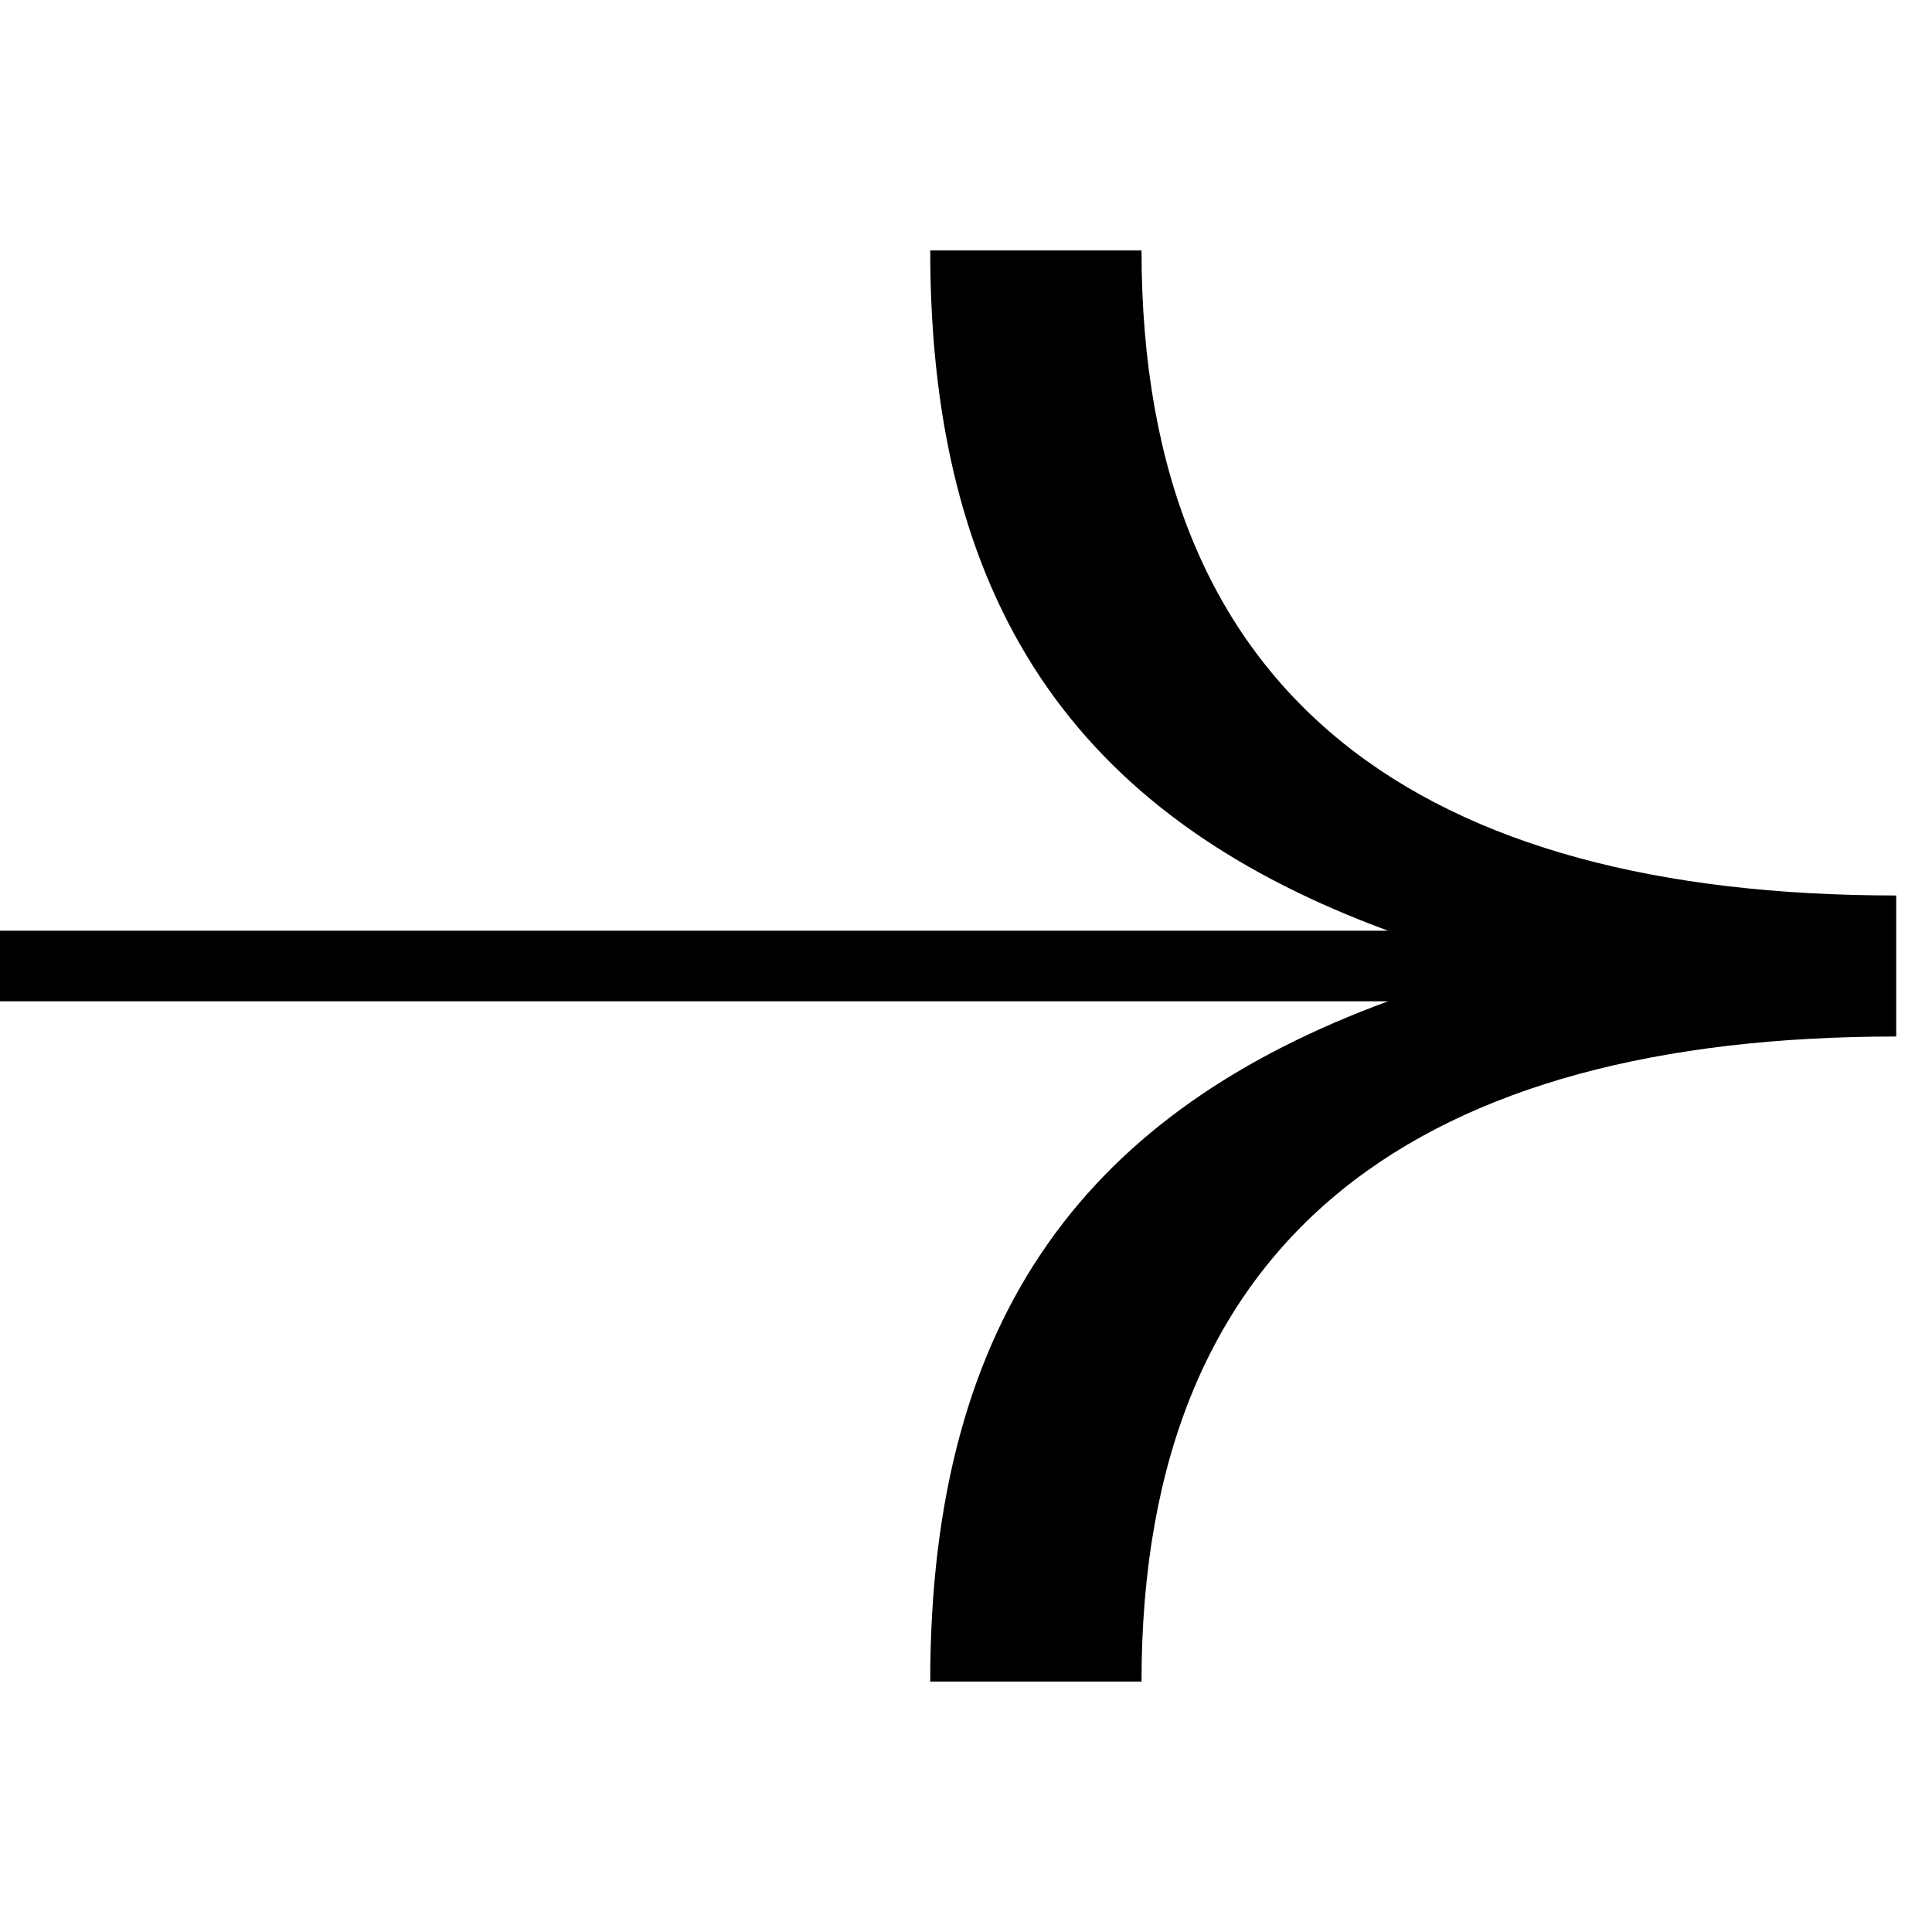 <svg width="54" height="54" viewBox="0 0 54 54" fill="none">
<path fill-rule="evenodd" clip-rule="evenodd" d="M26 7H31.906C31.906 19.578 39.783 25.029 53 25.029V28.971C39.783 28.971 31.906 34.422 31.906 47H26C26 36.673 30.495 31.038 38.798 27.986H0V26.014H38.798C30.495 22.962 26 17.327 26 7Z" fill="currentColor"/>
</svg>
